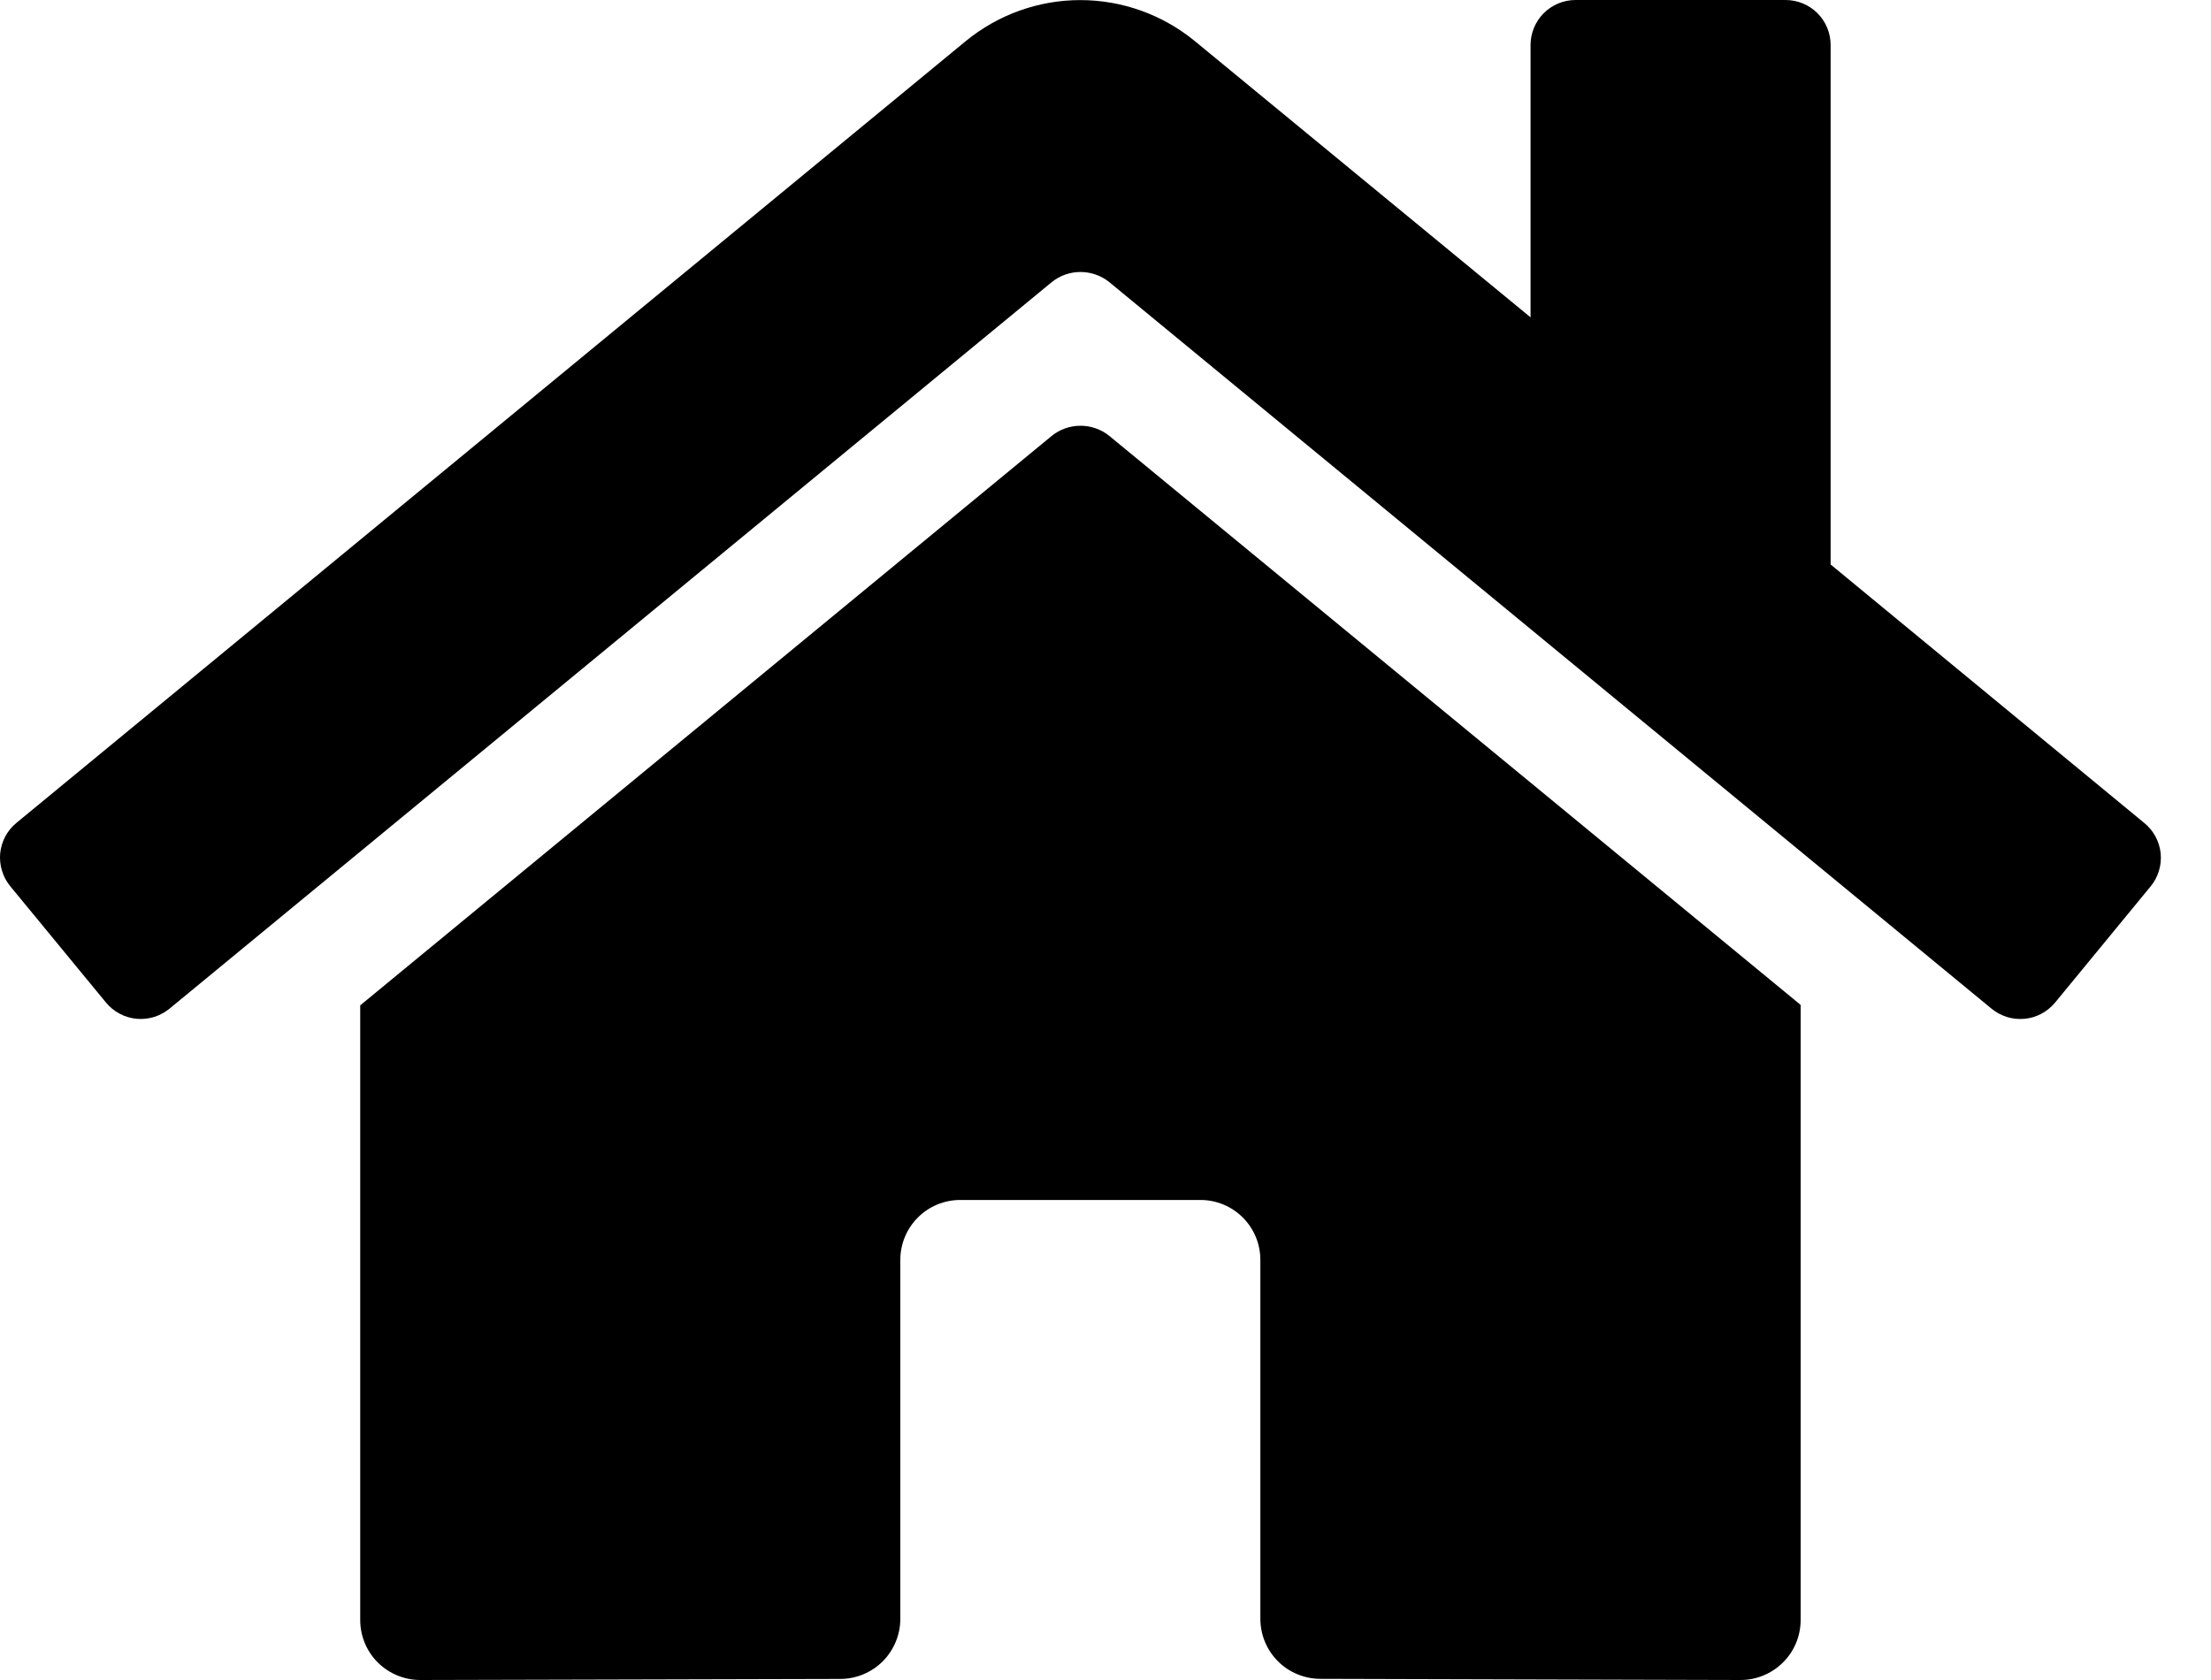 <svg width="25" height="19" viewBox="0 0 25 19" fill="none" xmlns="http://www.w3.org/2000/svg">
<path d="M11.893 4.929L4.073 11.37V18.321C4.073 18.501 4.144 18.674 4.271 18.801C4.399 18.928 4.571 19 4.751 19L9.504 18.988C9.684 18.987 9.855 18.915 9.982 18.788C10.108 18.661 10.18 18.488 10.18 18.309V14.249C10.18 14.069 10.251 13.897 10.378 13.77C10.505 13.642 10.678 13.571 10.858 13.571H13.573C13.753 13.571 13.925 13.642 14.053 13.77C14.18 13.897 14.251 14.069 14.251 14.249V18.306C14.251 18.395 14.268 18.484 14.302 18.566C14.336 18.649 14.386 18.724 14.449 18.787C14.512 18.851 14.587 18.901 14.67 18.935C14.752 18.969 14.841 18.987 14.93 18.987L19.681 19C19.861 19 20.034 18.928 20.161 18.801C20.289 18.674 20.36 18.501 20.36 18.321V11.365L12.542 4.929C12.45 4.855 12.335 4.815 12.217 4.815C12.099 4.815 11.985 4.855 11.893 4.929ZM24.245 9.307L20.699 6.384V0.509C20.699 0.374 20.646 0.245 20.55 0.149C20.455 0.054 20.325 0 20.19 0H17.815C17.68 0 17.551 0.054 17.455 0.149C17.36 0.245 17.306 0.374 17.306 0.509V3.589L13.509 0.464C13.144 0.165 12.687 0.001 12.215 0.001C11.743 0.001 11.286 0.165 10.921 0.464L0.185 9.307C0.133 9.349 0.091 9.402 0.059 9.461C0.028 9.52 0.009 9.585 0.002 9.651C-0.004 9.718 0.003 9.785 0.023 9.849C0.042 9.913 0.074 9.972 0.117 10.024L1.198 11.338C1.241 11.39 1.293 11.433 1.352 11.464C1.411 11.496 1.476 11.515 1.543 11.522C1.609 11.528 1.677 11.521 1.741 11.502C1.805 11.482 1.864 11.45 1.916 11.408L11.893 3.19C11.985 3.116 12.099 3.076 12.217 3.076C12.335 3.076 12.45 3.116 12.542 3.19L22.519 11.408C22.57 11.45 22.63 11.482 22.694 11.502C22.758 11.522 22.825 11.528 22.892 11.522C22.958 11.516 23.023 11.497 23.082 11.465C23.141 11.434 23.193 11.391 23.236 11.34L24.317 10.025C24.36 9.973 24.392 9.913 24.411 9.849C24.431 9.785 24.437 9.718 24.431 9.651C24.424 9.584 24.404 9.519 24.372 9.46C24.34 9.401 24.297 9.349 24.245 9.307Z" fill="black"/>
</svg>
